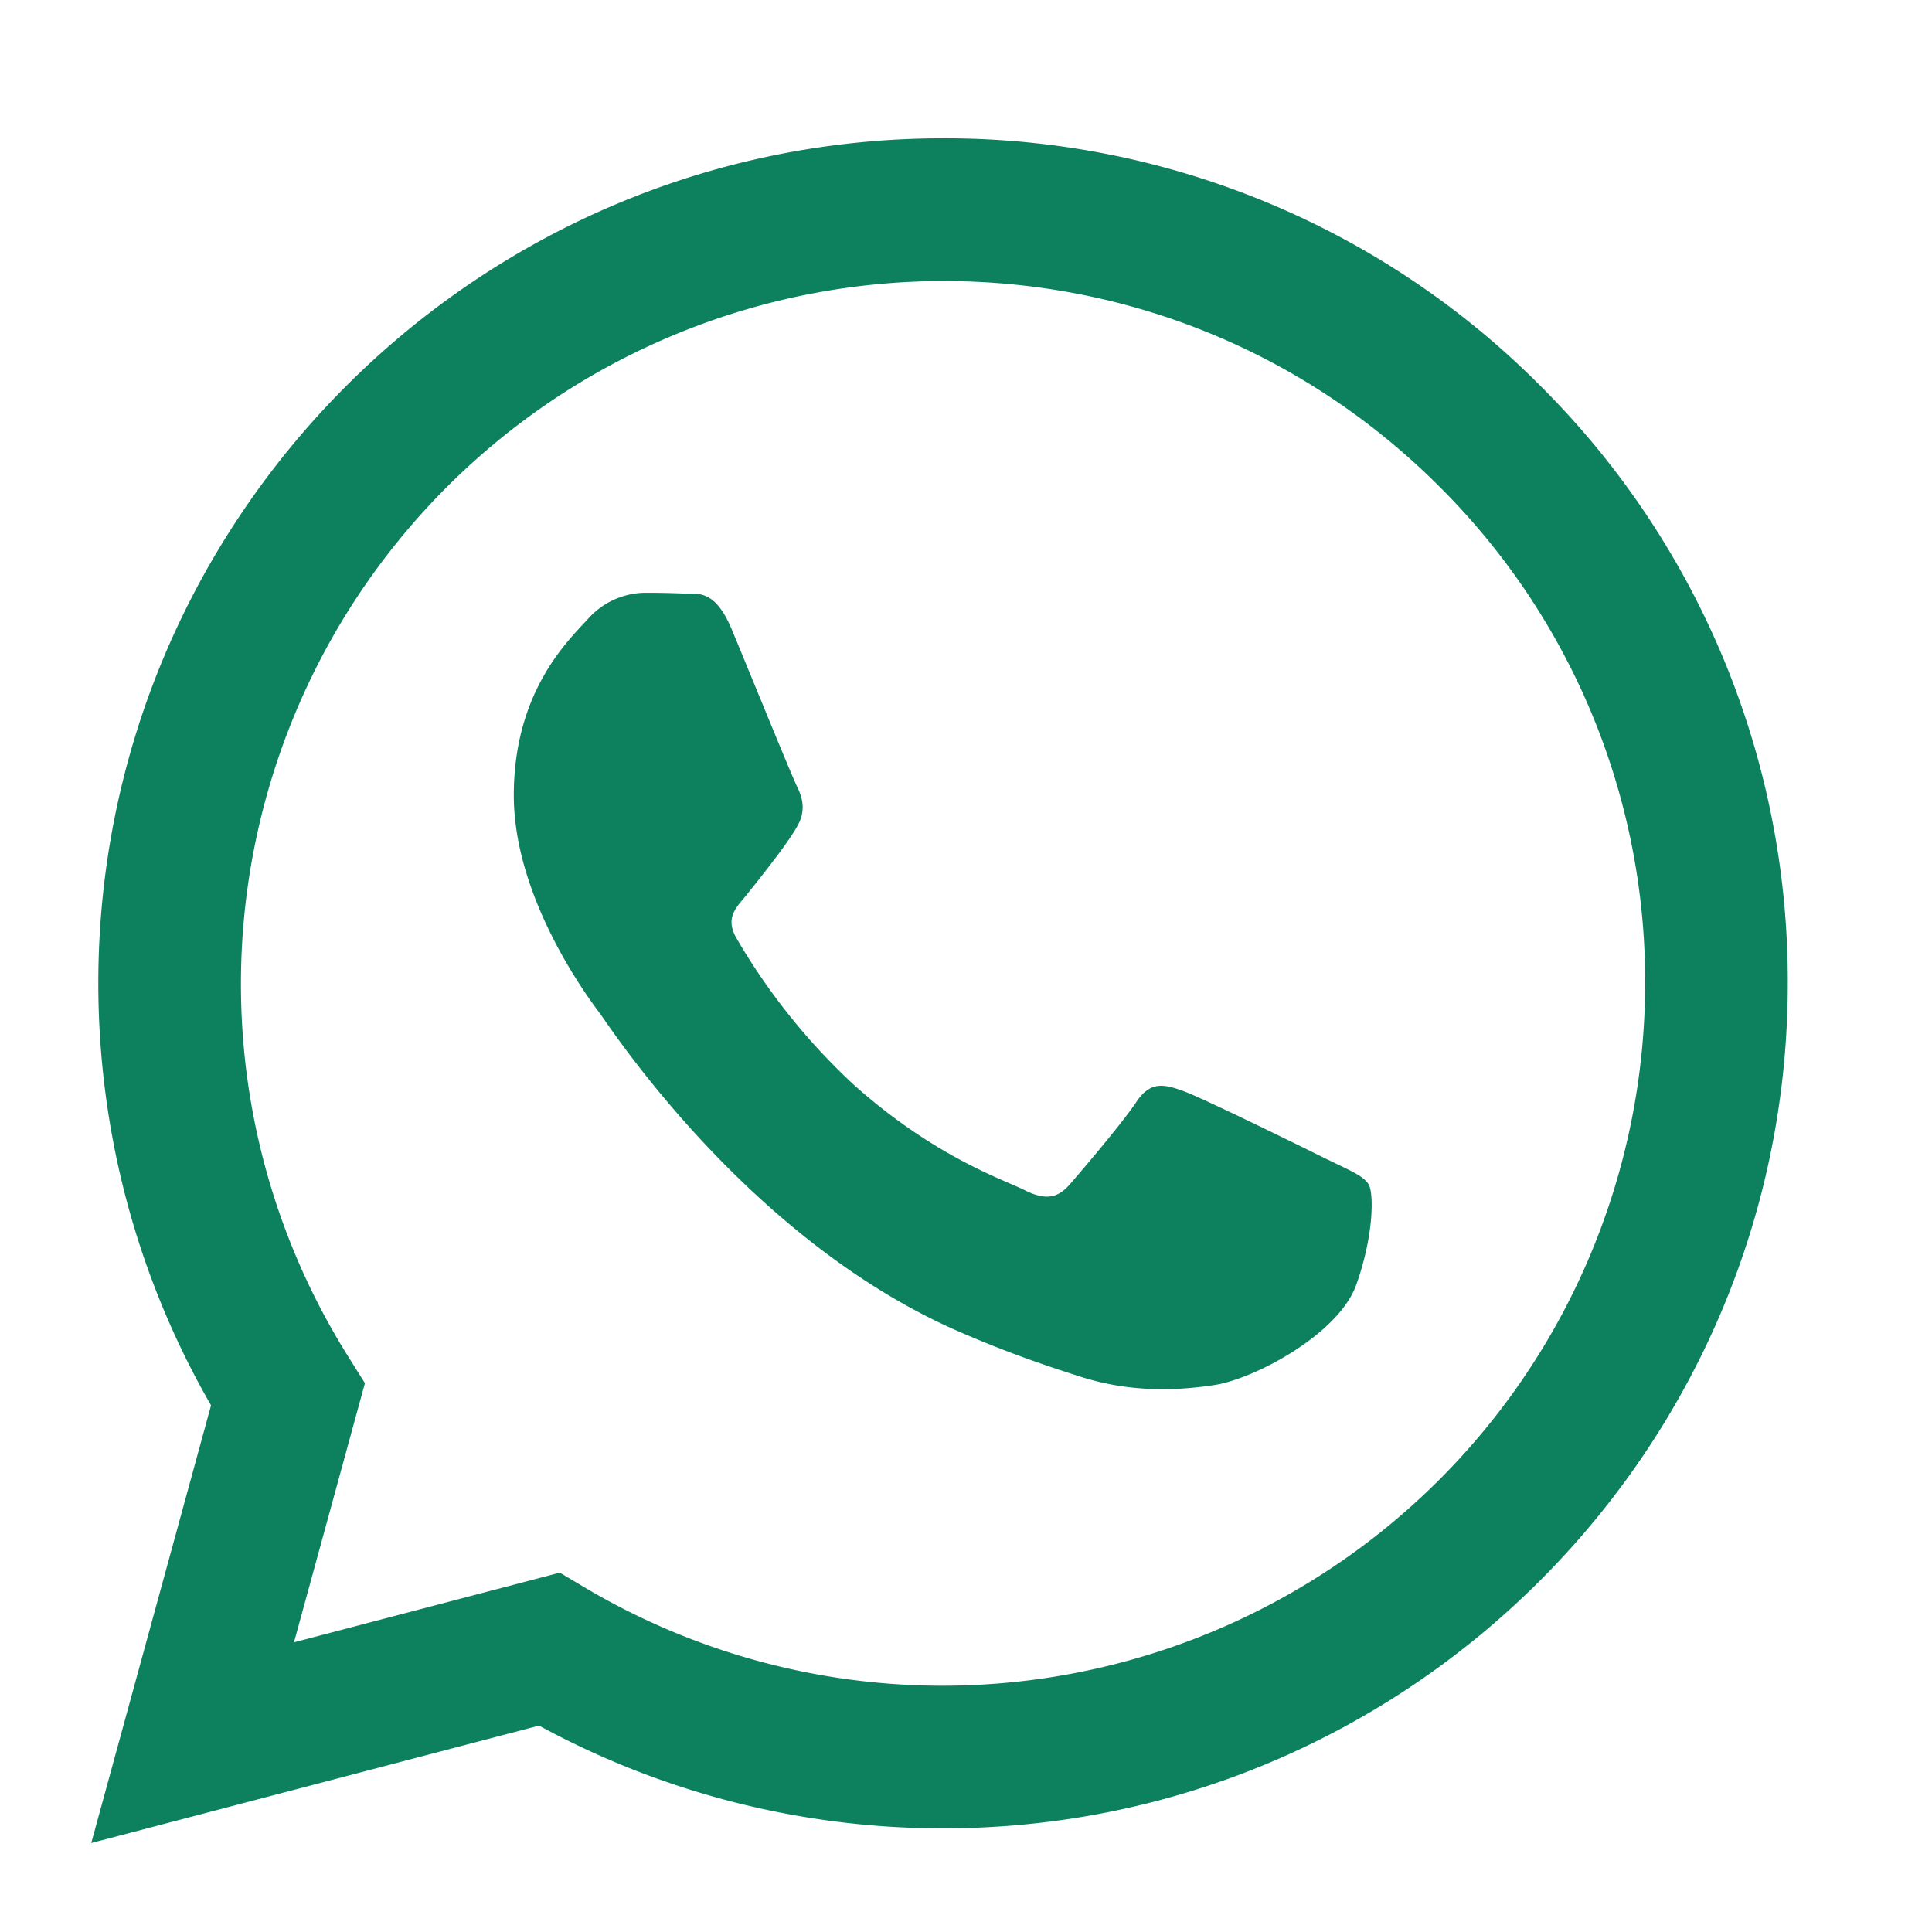 <svg width="17" height="17" fill="none" xmlns="http://www.w3.org/2000/svg"><g clip-path="url(#clip0)"><path fill-rule="evenodd" clip-rule="evenodd" d="M13.556 3.397a7.385 7.385 0 00-5.258-2.18C4.201 1.217.867 4.552.865 8.65c0 1.31.342 2.588.992 3.716L.803 16.217l3.94-1.033a7.426 7.426 0 003.552.904h.003c4.097 0 7.431-3.334 7.433-7.432a7.387 7.387 0 00-2.175-5.259zM8.298 14.833h-.002a6.171 6.171 0 01-3.145-.861l-.225-.134-2.339.613.624-2.28-.146-.233A6.162 6.162 0 012.12 8.65 6.187 6.187 0 018.3 2.473c1.65 0 3.202.644 4.368 1.811a6.141 6.141 0 011.808 4.371 6.187 6.187 0 01-6.178 6.178zm3.389-4.627c-.186-.093-1.099-.542-1.27-.604-.17-.062-.293-.093-.417.093s-.48.604-.588.728c-.109.124-.217.14-.403.046-.185-.092-.784-.289-1.493-.921A5.602 5.602 0 016.483 8.26c-.109-.186-.001-.277.081-.379.201-.25.403-.511.464-.635.062-.124.031-.233-.015-.326-.046-.092-.418-1.007-.573-1.379-.15-.362-.304-.313-.418-.318a7.425 7.425 0 00-.356-.007.682.682 0 00-.495.233c-.17.186-.65.635-.65 1.549 0 .914.666 1.797.759 1.921.092.124 1.31 2 3.172 2.804.443.192.79.306 1.059.392.445.141.85.121 1.17.073.357-.053 1.099-.449 1.253-.883.155-.434.155-.805.109-.883-.047-.078-.17-.124-.356-.217z" fill="#0D815D"/></g><defs><clipPath id="clip0"><path fill="#fff" transform="translate(.25 .725)" d="M0 0h16v16H0z"/></clipPath></defs></svg>